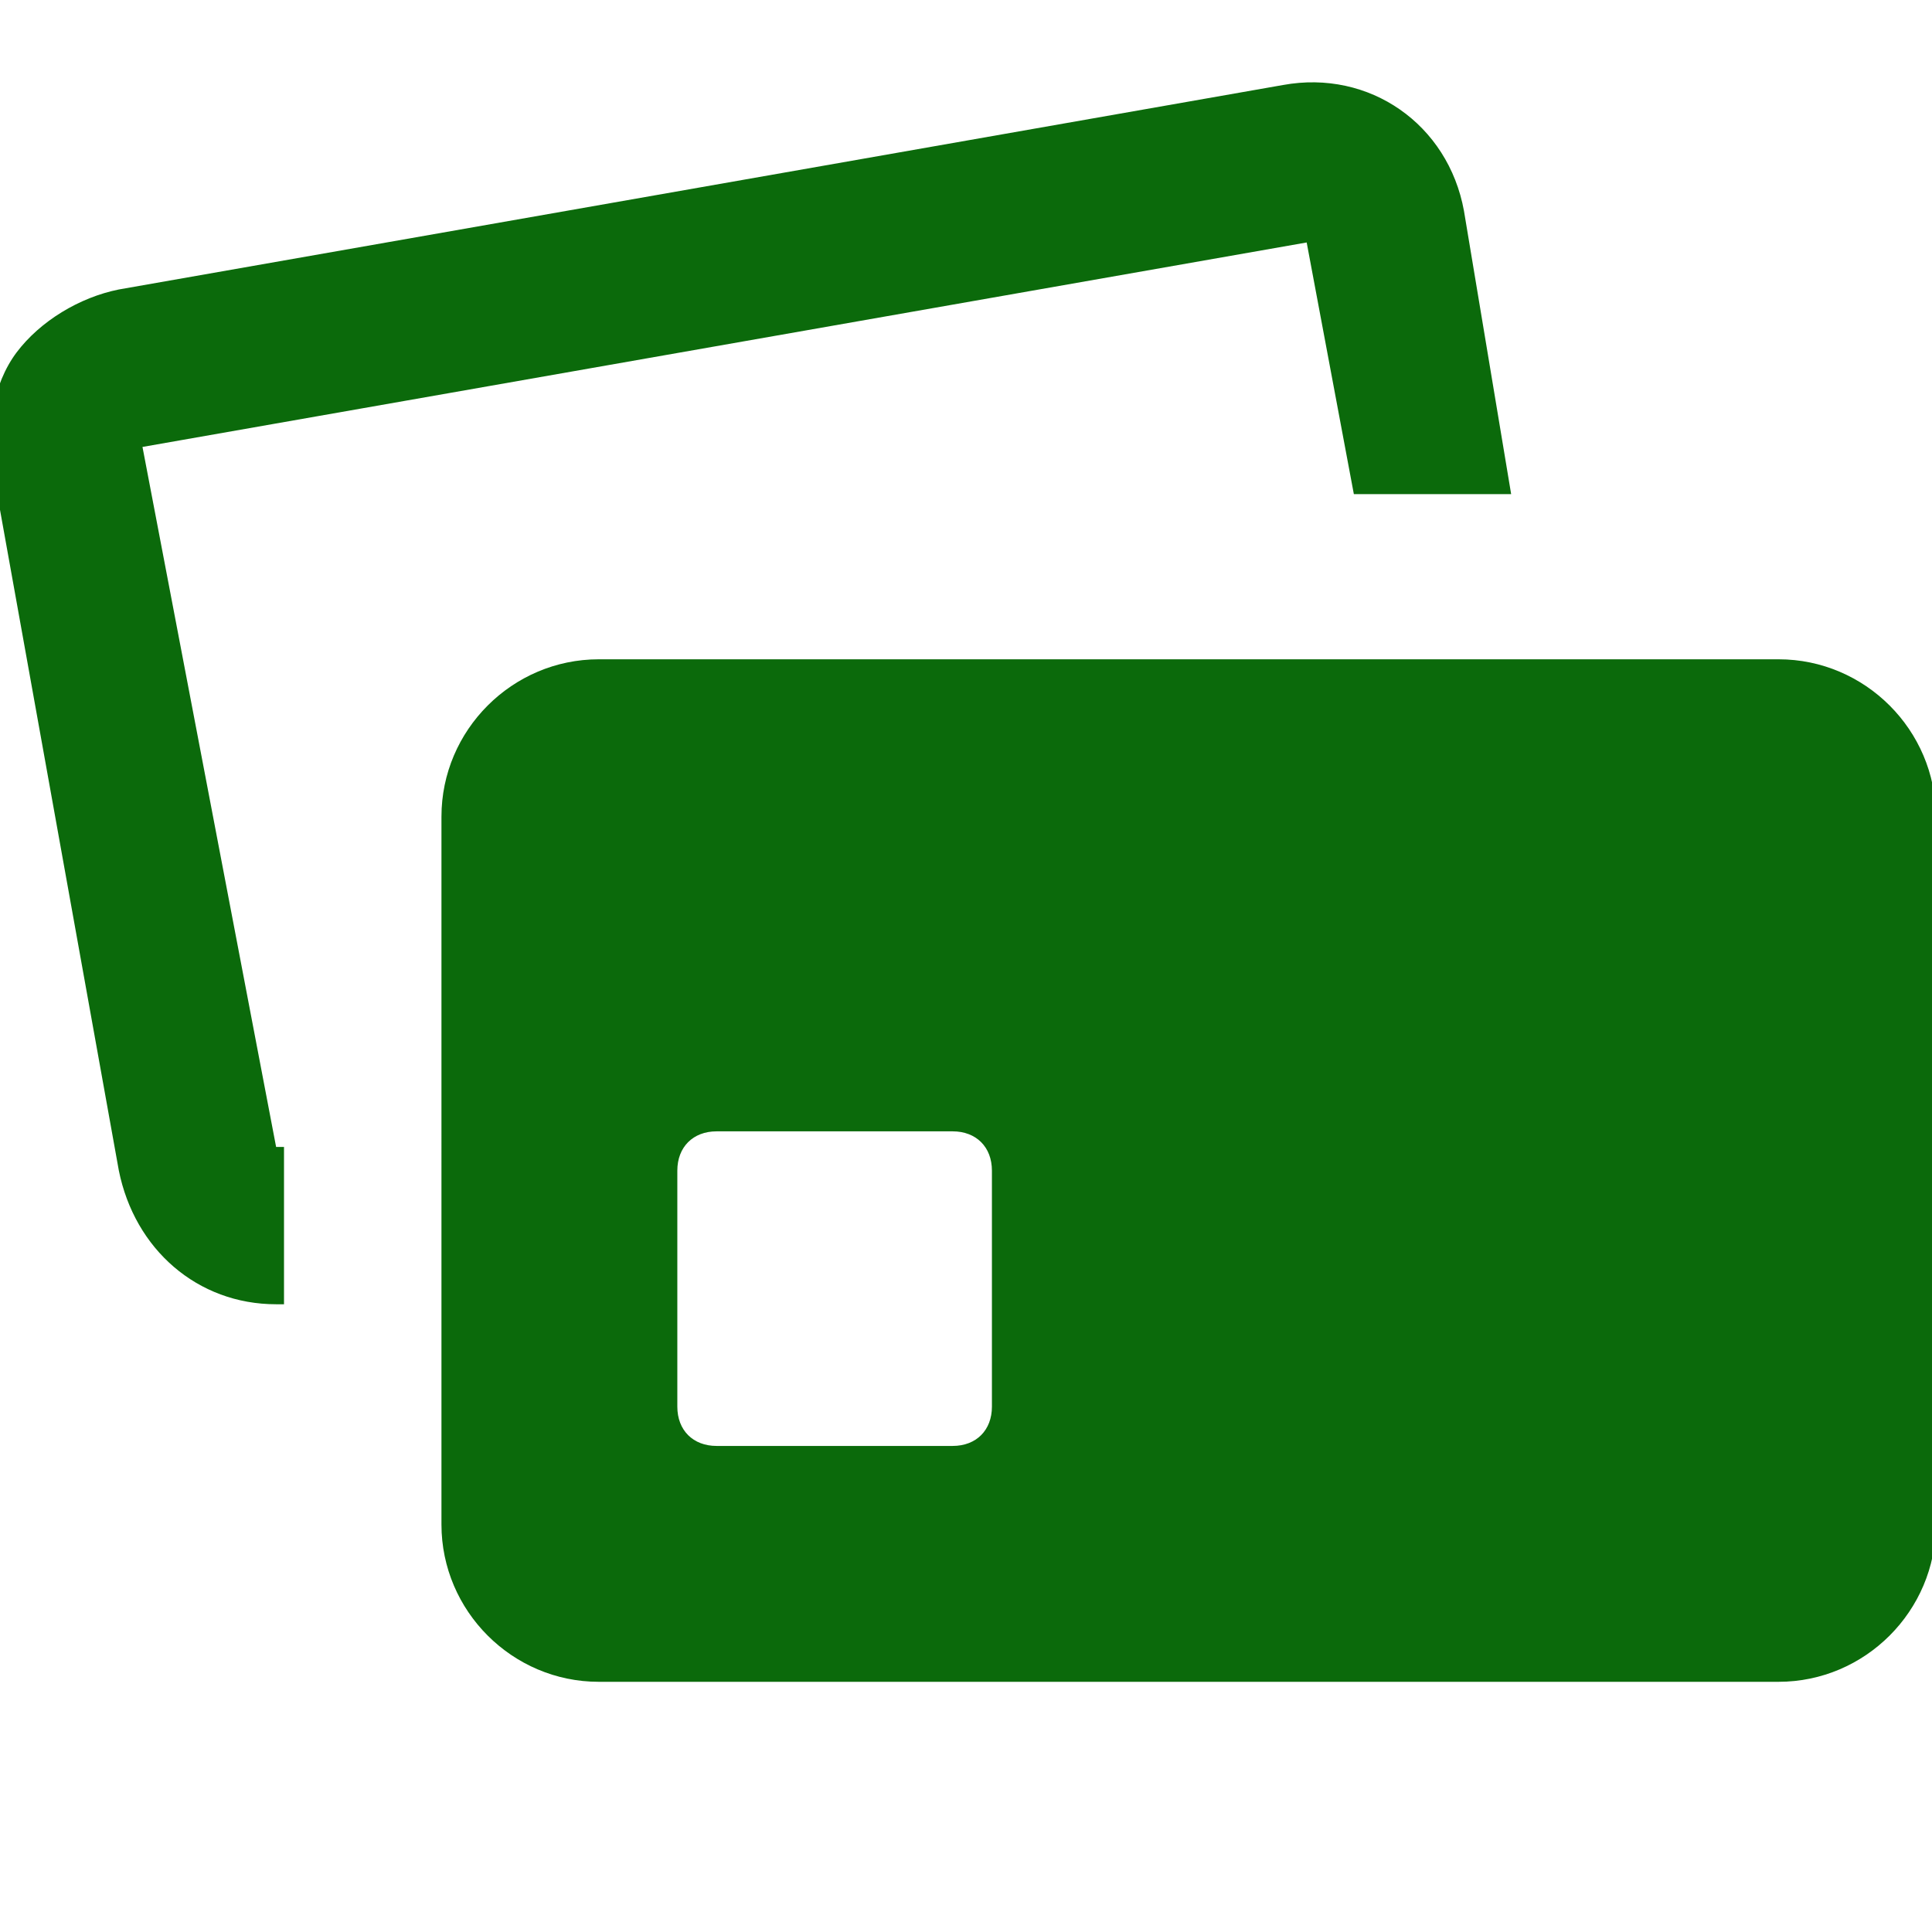 <?xml version="1.0" encoding="UTF-8" standalone="no"?>
<svg
   xmlns:dc="http://purl.org/dc/elements/1.1/"
   xmlns:cc="http://creativecommons.org/ns#"
   xmlns:rdf="http://www.w3.org/1999/02/22-rdf-syntax-ns#"
   xmlns:svg="http://www.w3.org/2000/svg"
   xmlns="http://www.w3.org/2000/svg"
   xmlns:sodipodi="http://sodipodi.sourceforge.net/DTD/sodipodi-0.dtd"
   xmlns:inkscape="http://www.inkscape.org/namespaces/inkscape"
   width="12mm"
   height="12mm"
   viewBox="0 0 12 12"
   version="1.1"
   id="svg8"
   sodipodi:docname="cards.svg"
   inkscape:version="1.0 (4035a4fb49, 2020-05-01)">
  <defs
     id="defs2" />
  <sodipodi:namedview
     id="base"
     pagecolor="#ffffff"
     bordercolor="#666666"
     borderopacity="1.0"
     inkscape:pageopacity="0.0"
     inkscape:pageshadow="2"
     inkscape:zoom="7.9195959"
     inkscape:cx="16.784207"
     inkscape:cy="29.962489"
     inkscape:document-units="mm"
     inkscape:current-layer="layer1"
     inkscape:document-rotation="0"
     showgrid="false"
     fit-margin-top="0"
     fit-margin-left="0"
     fit-margin-right="0"
     fit-margin-bottom="0"
     inkscape:window-width="1080"
     inkscape:window-height="1080"
     inkscape:window-x="1184"
     inkscape:window-y="464"
     inkscape:window-maximized="0" />
  <g
     inkscape:label="Layer 1"
     inkscape:groupmode="layer"
     id="layer1"
     transform="translate(-425.296,-3.422)">
    <path
       d="m 427.011,10.546 h 0.049 v 0.977 c 0,0 -0.049,0 -0.049,0 -0.489,0 -0.879,-0.342 -0.977,-0.831 l -0.782,-4.348 c -0.049,-0.244 0,-0.537 0.147,-0.733 0.147,-0.195 0.391,-0.342 0.635,-0.391 l 7.231,-1.27 c 0.537,-0.098 1.026,0.244 1.124,0.782 l 0.293,1.759 h -0.977 l -0.293,-1.563 -7.231,1.27 z m 10.309,-2.052 v 4.397 c 0,0.537 -0.44,0.977 -0.977,0.977 h -7.328 c -0.537,0 -0.977,-0.44 -0.977,-0.977 V 8.494 c 0,-0.537 0.44,-0.977 0.977,-0.977 h 7.328 c 0.537,0 0.977,0.44 0.977,0.977 z m -5.863,2.199 c 0,-0.147 -0.098,-0.244 -0.244,-0.244 h -1.466 c -0.147,0 -0.244,0.098 -0.244,0.244 v 1.466 c 0,0.147 0.098,0.244 0.244,0.244 h 1.466 c 0.147,0 0.244,-0.098 0.244,-0.244 z"
       id="identity-paypal-linked"
       style="stroke-width:0.475;font-variation-settings:normal;opacity:1;vector-effect:none;fill:#0b6a0b;fill-opacity:1;stroke-linecap:butt;stroke-linejoin:miter;stroke-miterlimit:4;stroke-dasharray:none;stroke-dashoffset:0;stroke-opacity:1;stop-color:#000000;stop-opacity:1" />
  </g>
</svg>
